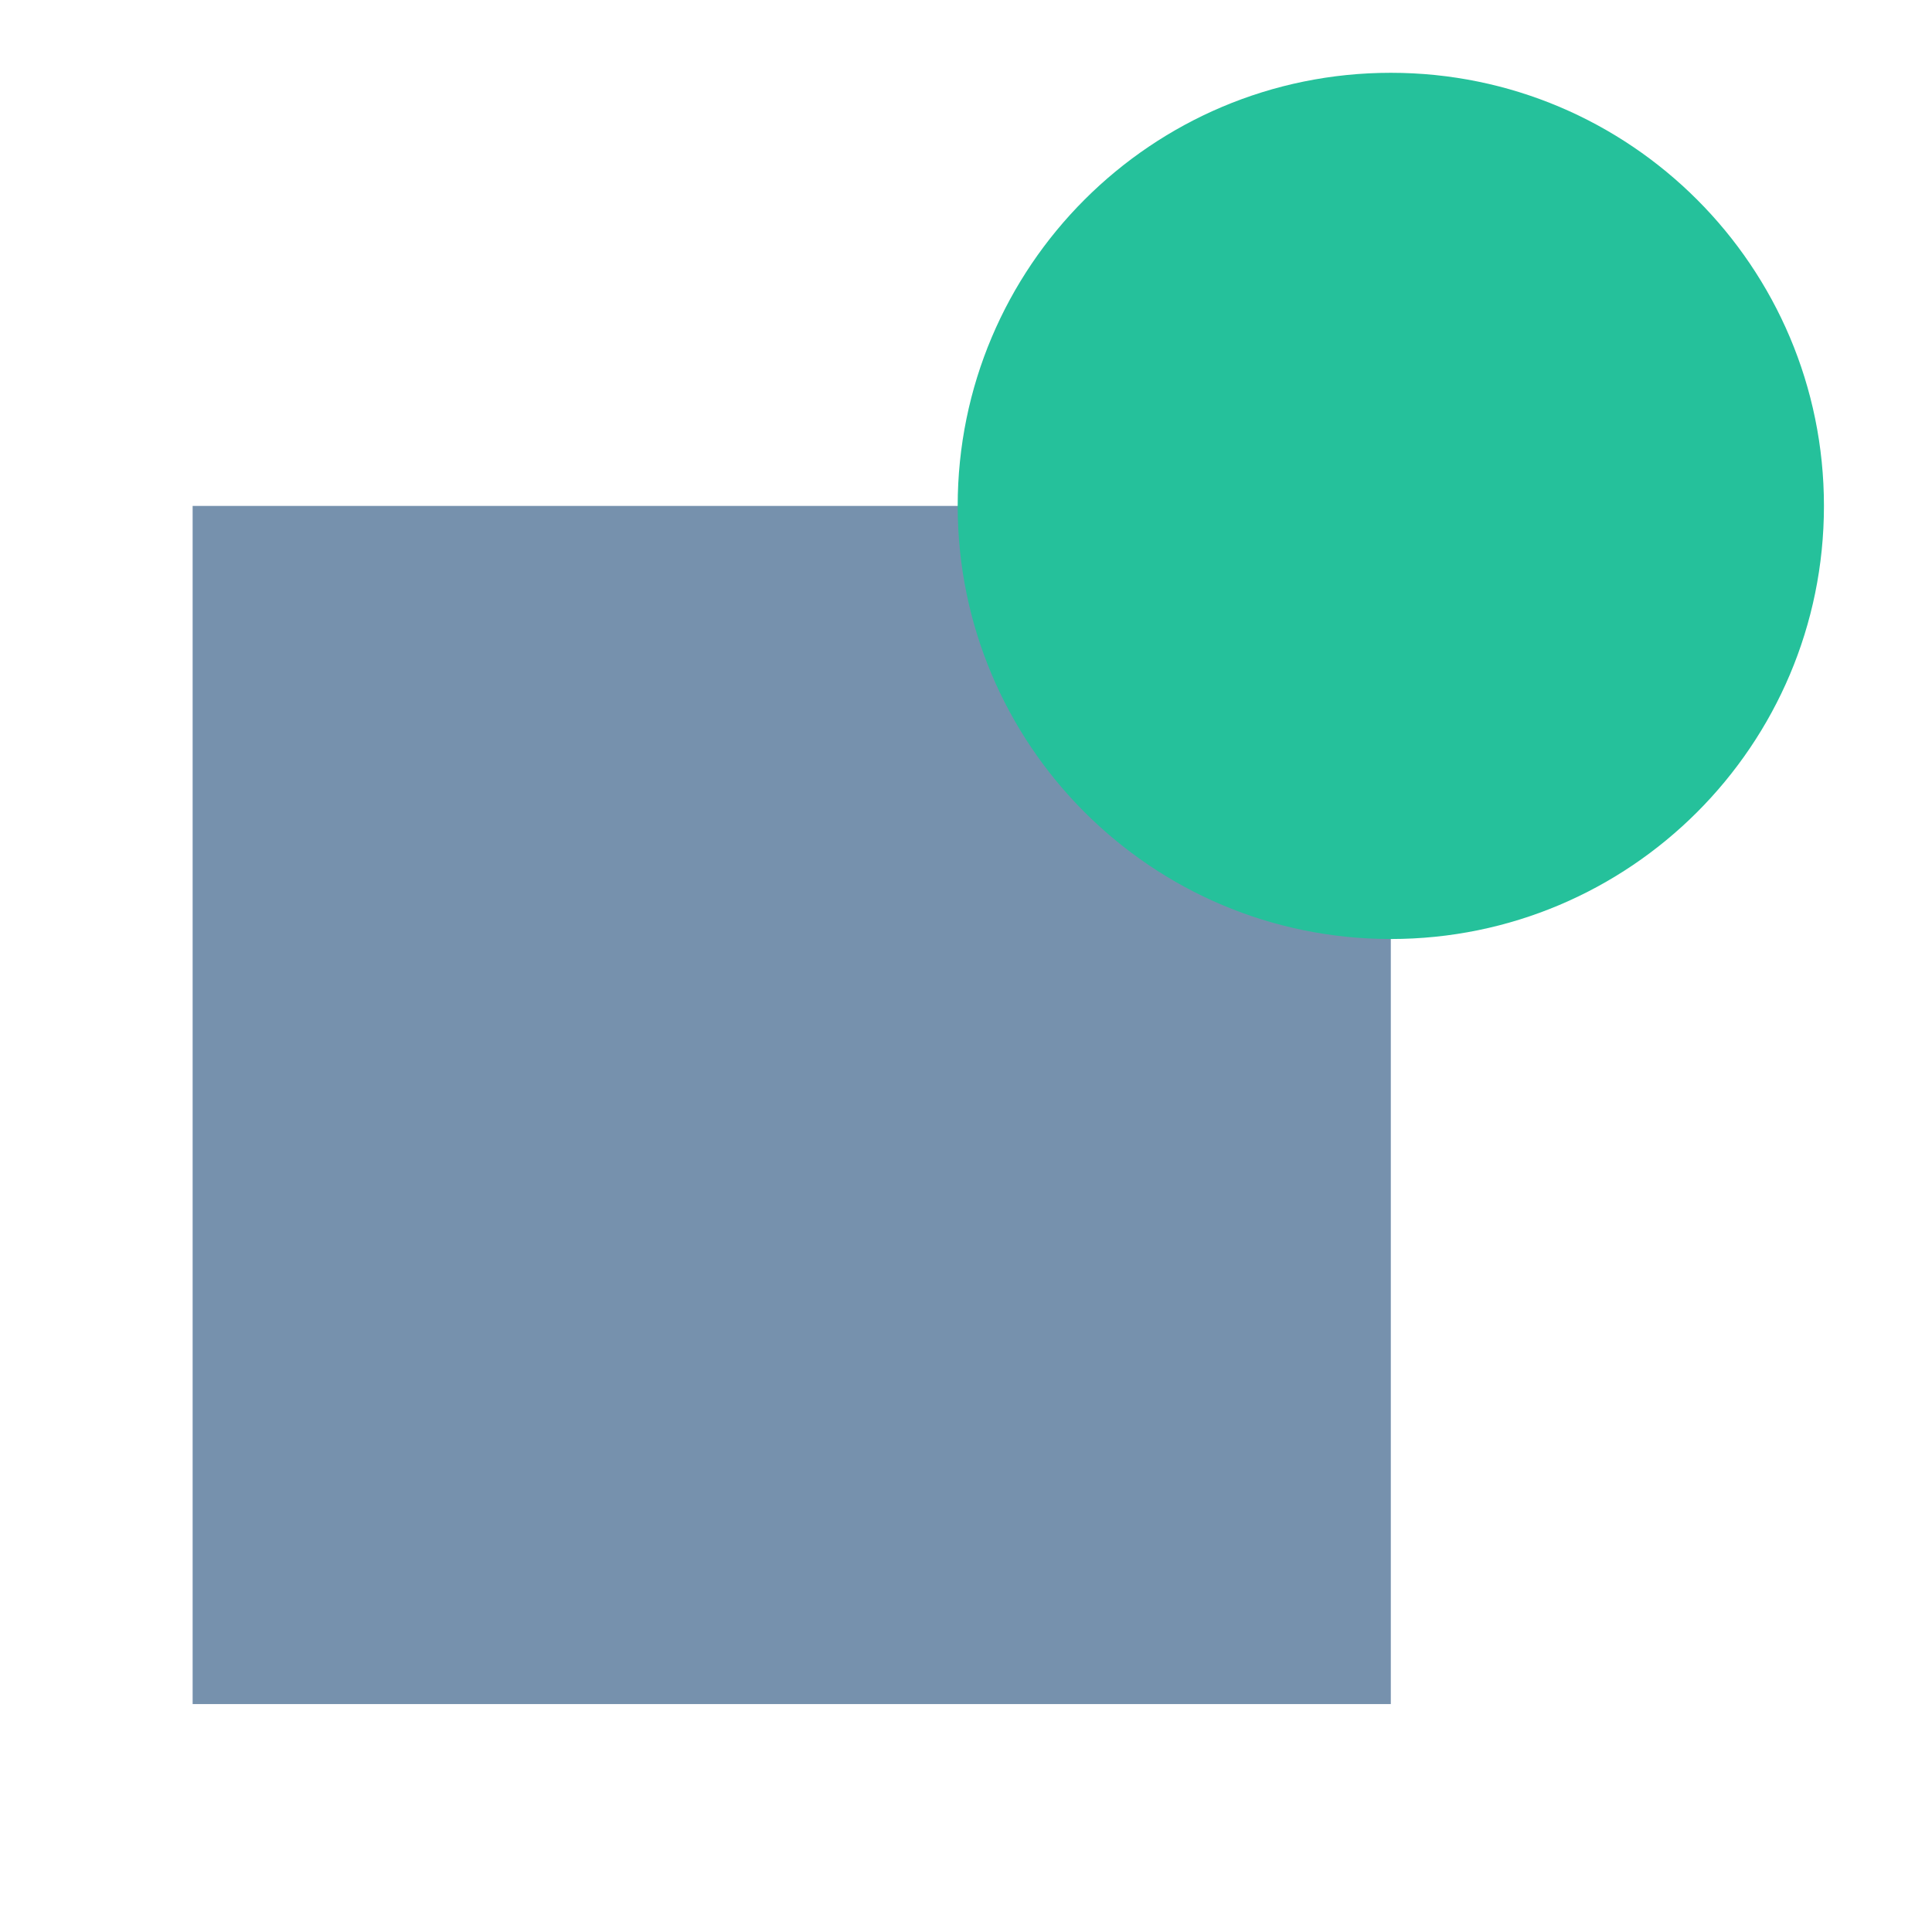 <svg xmlns="http://www.w3.org/2000/svg" xmlns:xlink="http://www.w3.org/1999/xlink" width="230" zoomAndPan="magnify" viewBox="0 0 172.5 172.5" height="230" preserveAspectRatio="xMidYMid meet" version="1.0"><defs><clipPath id="4f01ffe998"><path d="M 17.199 45.172 L 124.18 45.172 L 124.18 152.148 L 17.199 152.148 Z M 17.199 45.172 " clip-rule="nonzero"/></clipPath><clipPath id="e2ed3293aa"><path d="M 85.508 6.5 L 162.852 6.5 L 162.852 83.84 L 85.508 83.84 Z M 85.508 6.5 " clip-rule="nonzero"/></clipPath><clipPath id="0957ea96b1"><path d="M 124.18 6.5 C 102.82 6.5 85.508 23.812 85.508 45.172 C 85.508 66.527 102.82 83.84 124.18 83.84 C 145.539 83.84 162.852 66.527 162.852 45.172 C 162.852 23.812 145.539 6.5 124.18 6.5 Z M 124.18 6.5 " clip-rule="nonzero"/></clipPath></defs><g clip-path="url(#4f01ffe998)"><path fill="#7691ad" d="M 17.199 45.172 L 124.18 45.172 L 124.18 152.148 L 17.199 152.148 Z M 17.199 45.172 " fill-opacity="1" fill-rule="nonzero"/></g><g clip-path="url(#e2ed3293aa)"><g clip-path="url(#0957ea96b1)"><path fill="#25c19b" d="M 85.508 6.5 L 162.852 6.5 L 162.852 83.84 L 85.508 83.84 Z M 85.508 6.5 " fill-opacity="1" fill-rule="nonzero"/></g></g></svg>